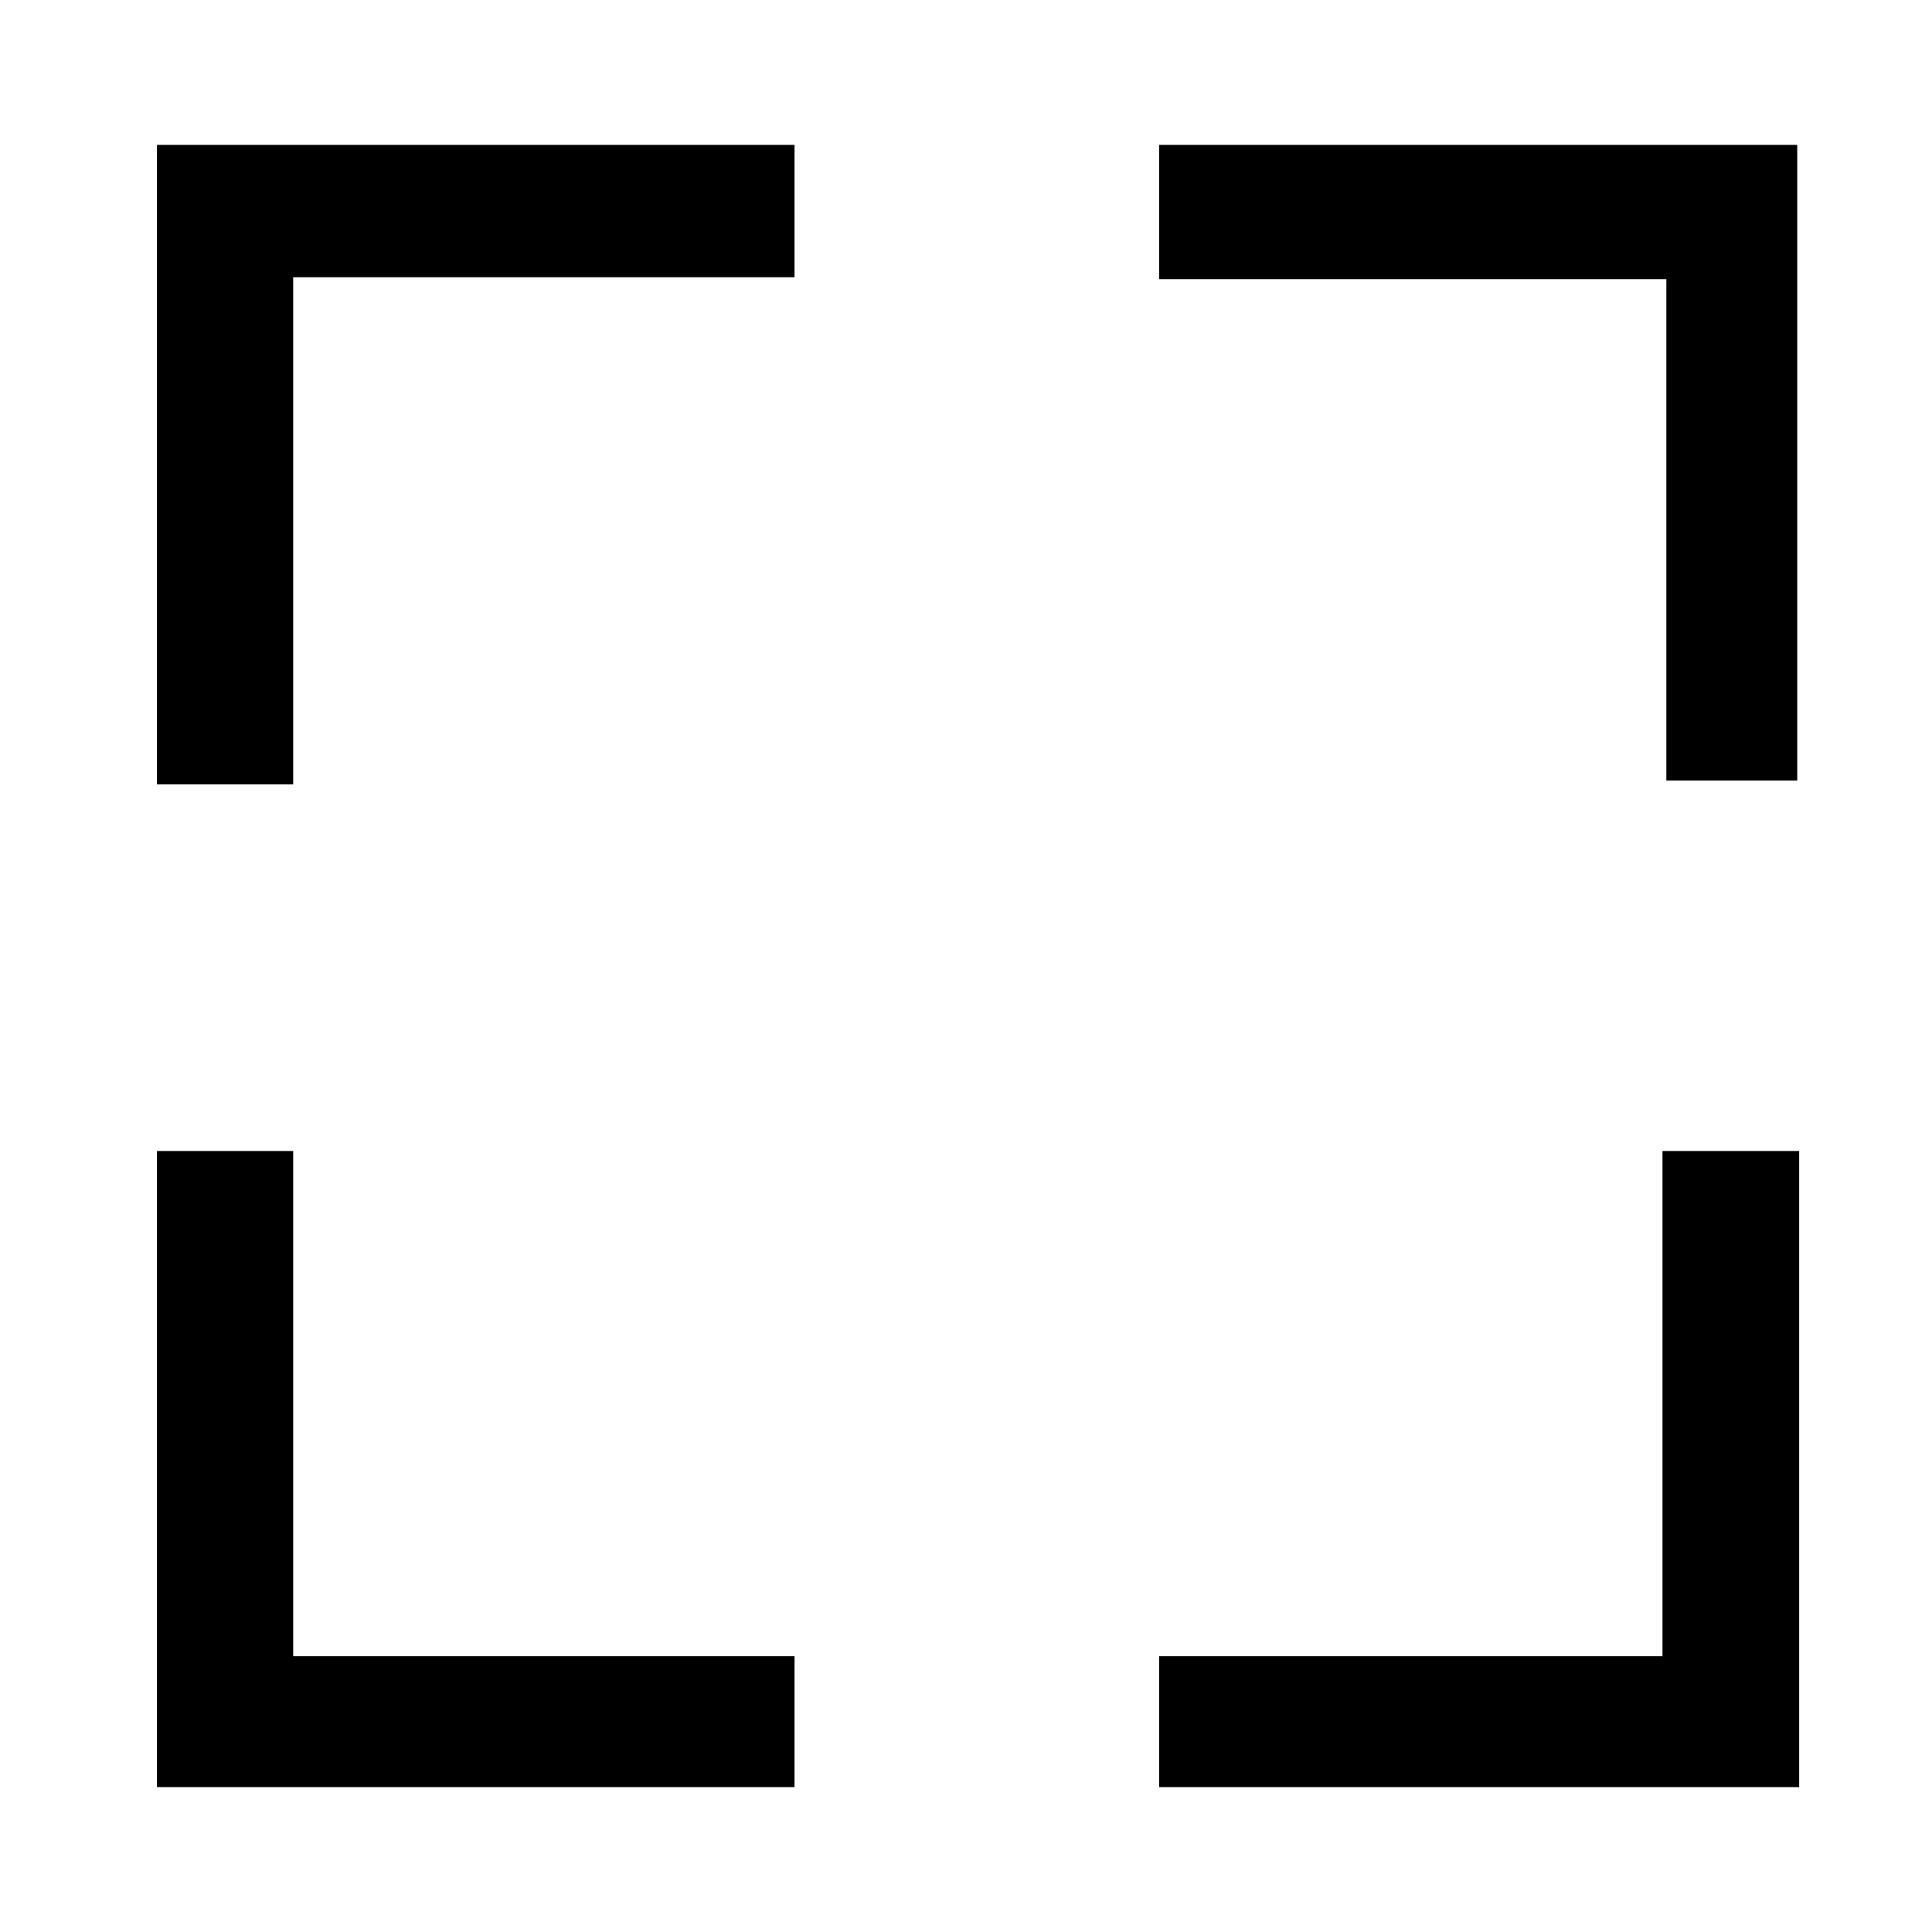 <?xml version="1.0" standalone="no"?><!DOCTYPE svg PUBLIC "-//W3C//DTD SVG 1.1//EN" "http://www.w3.org/Graphics/SVG/1.1/DTD/svg11.dtd"><svg t="1564958515561" class="icon" viewBox="0 0 1024 1024" version="1.1" xmlns="http://www.w3.org/2000/svg" p-id="1124" xmlns:xlink="http://www.w3.org/1999/xlink" width="200" height="200"><defs><style type="text/css"></style></defs><path d="M155.392 610.048H83.2V947.2h337.92v-69.376H155.392z m-72.192-194.304h72.192V146.944h265.728V76.8H83.2z m797.952 462.08H614.4V947.2h339.2V610.048h-72.448zM614.4 76.8v71.168h268.8v265.728h69.376V76.8z" p-id="1125"></path></svg>